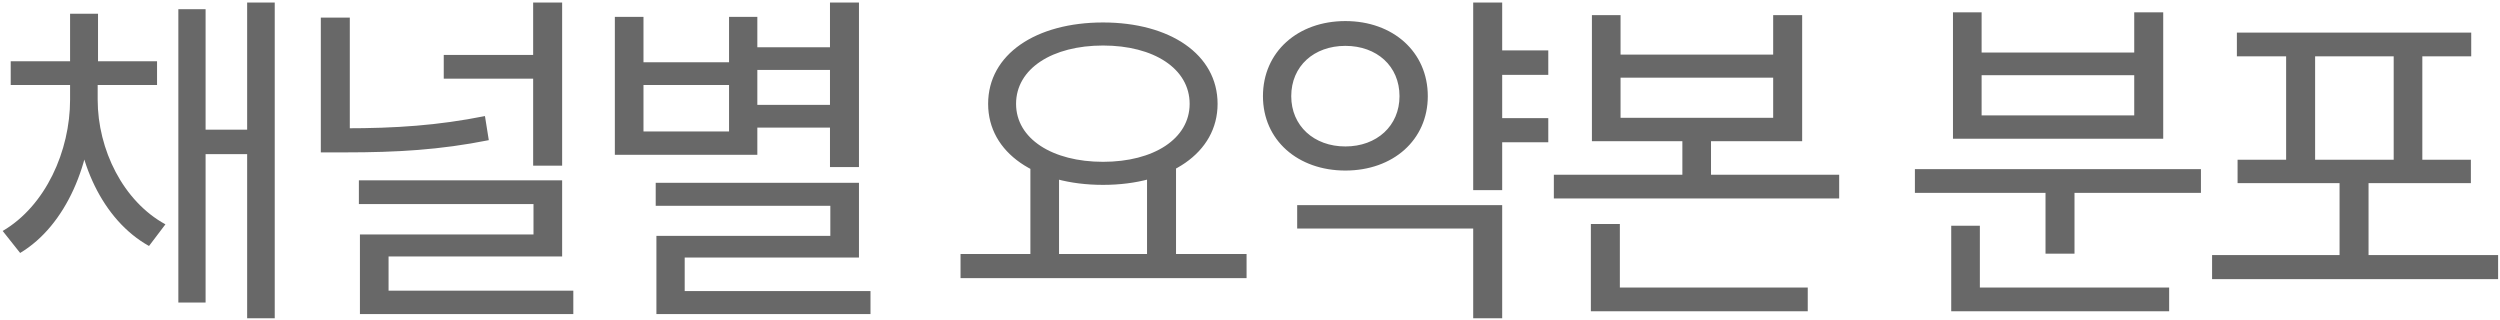 <svg width="859" height="110" viewBox="0 0 859 110" fill="none" xmlns="http://www.w3.org/2000/svg">
<path d="M24.08 28.6H31.76V34.24C31.76 55.72 22.76 77.44 6.92 86.92L0.92 79.36C15.68 70.72 24.08 51.88 24.08 34.24V28.6ZM25.88 28.6H33.56V34.24C33.56 51.4 42.32 69.16 56.84 77.08L51.2 84.52C35.24 75.64 25.88 55.12 25.88 34.24V28.6ZM3.68 21.04H53.96V29.2H3.68V21.04ZM24.08 4.72H33.68V27.16H24.08V4.72ZM84.92 0.88H94.4V109.36H84.92V0.88ZM67.76 44.56H88.64V52.96H67.76V44.56ZM61.28 3.16H70.64V103.96H61.28V3.16ZM110.231 6.04H120.191V49.48H110.231V6.04ZM110.231 44.08H118.631C135.911 44.08 150.431 43.12 166.631 39.88L167.951 48.16C151.151 51.52 136.271 52.36 118.631 52.36H110.231V44.08ZM152.471 18.88H185.591V27.04H152.471V18.88ZM183.191 0.88H193.151V56.92H183.191V0.88ZM123.311 61.96H193.151V88.12H133.511V104.2H123.671V80.56H183.311V70.12H123.311V61.96ZM123.671 99.88H196.991V107.92H123.671V99.88ZM257.101 16.24H287.701V24.04H257.101V16.24ZM257.101 36.04H287.701V43.84H257.101V36.04ZM285.181 0.88H295.141V57.4H285.181V0.88ZM225.301 62.8H295.141V88.48H235.261V105.16H225.541V81.04H285.301V70.72H225.301V62.8ZM225.541 100H299.101V107.92H225.541V100ZM211.261 5.8H221.101V21.4H250.501V5.8H260.221V53.2H211.261V5.8ZM221.101 29.2V45.16H250.501V29.2H221.101ZM354.041 56.68H363.881V89.2H354.041V56.68ZM394.121 56.68H404.081V89.2H394.121V56.68ZM330.041 87.28H428.321V95.56H330.041V87.28ZM379.001 7.72C401.921 7.72 418.361 18.64 418.361 35.68C418.361 52.6 401.921 63.52 379.001 63.52C355.961 63.52 339.521 52.6 339.521 35.68C339.521 18.64 355.961 7.72 379.001 7.72ZM379.001 15.64C361.601 15.64 349.121 23.56 349.121 35.68C349.121 47.68 361.601 55.6 379.001 55.6C396.401 55.6 408.761 47.68 408.761 35.68C408.761 23.56 396.401 15.64 379.001 15.64ZM513.151 17.32H531.991V25.72H513.151V17.32ZM513.151 40.6H531.991V48.88H513.151V40.6ZM506.191 0.88H516.151V65.32H506.191V0.88ZM445.711 70.48H516.151V109.36H506.191V78.52H445.711V70.48ZM462.271 7.24C478.591 7.24 490.591 17.8 490.591 33.04C490.591 48.16 478.591 58.6 462.271 58.6C445.951 58.6 433.951 48.16 433.951 33.04C433.951 17.8 445.951 7.24 462.271 7.24ZM462.271 15.76C451.471 15.76 443.671 22.72 443.671 33.04C443.671 43.24 451.471 50.32 462.271 50.32C473.071 50.32 480.871 43.24 480.871 33.04C480.871 22.72 473.071 15.76 462.271 15.76ZM546.982 5.2H556.822V18.76H609.262V5.2H619.222V48.52H546.982V5.2ZM556.822 26.68V40.48H609.262V26.68H556.822ZM533.902 60.04H631.942V68.2H533.902V60.04ZM578.062 43.84H587.902V63.64H578.062V43.84ZM546.622 98.8H621.142V106.96H546.622V98.8ZM546.622 76.96H556.582V101.56H546.622V76.96ZM657.961 58.12H756.241V66.28H657.961V58.12ZM702.841 62.2H712.801V87.16H702.841V62.2ZM670.441 98.8H745.321V106.96H670.441V98.8ZM670.441 77.56H680.281V101.92H670.441V77.56ZM671.041 4.24H680.881V18.04H733.321V4.24H743.281V47.68H671.041V4.24ZM680.881 25.84V39.64H733.321V25.84H680.881ZM760.072 87.64H858.352V95.92H760.072V87.64ZM803.872 59.56H813.832V91.36H803.872V59.56ZM768.592 11.2H849.112V19.36H768.592V11.2ZM768.832 54.88H848.992V62.92H768.832V54.88ZM785.512 17.8H795.472V56.32H785.512V17.8ZM822.472 17.8H832.312V56.32H822.472V17.8Z" fill="#686868"/>
</svg>
